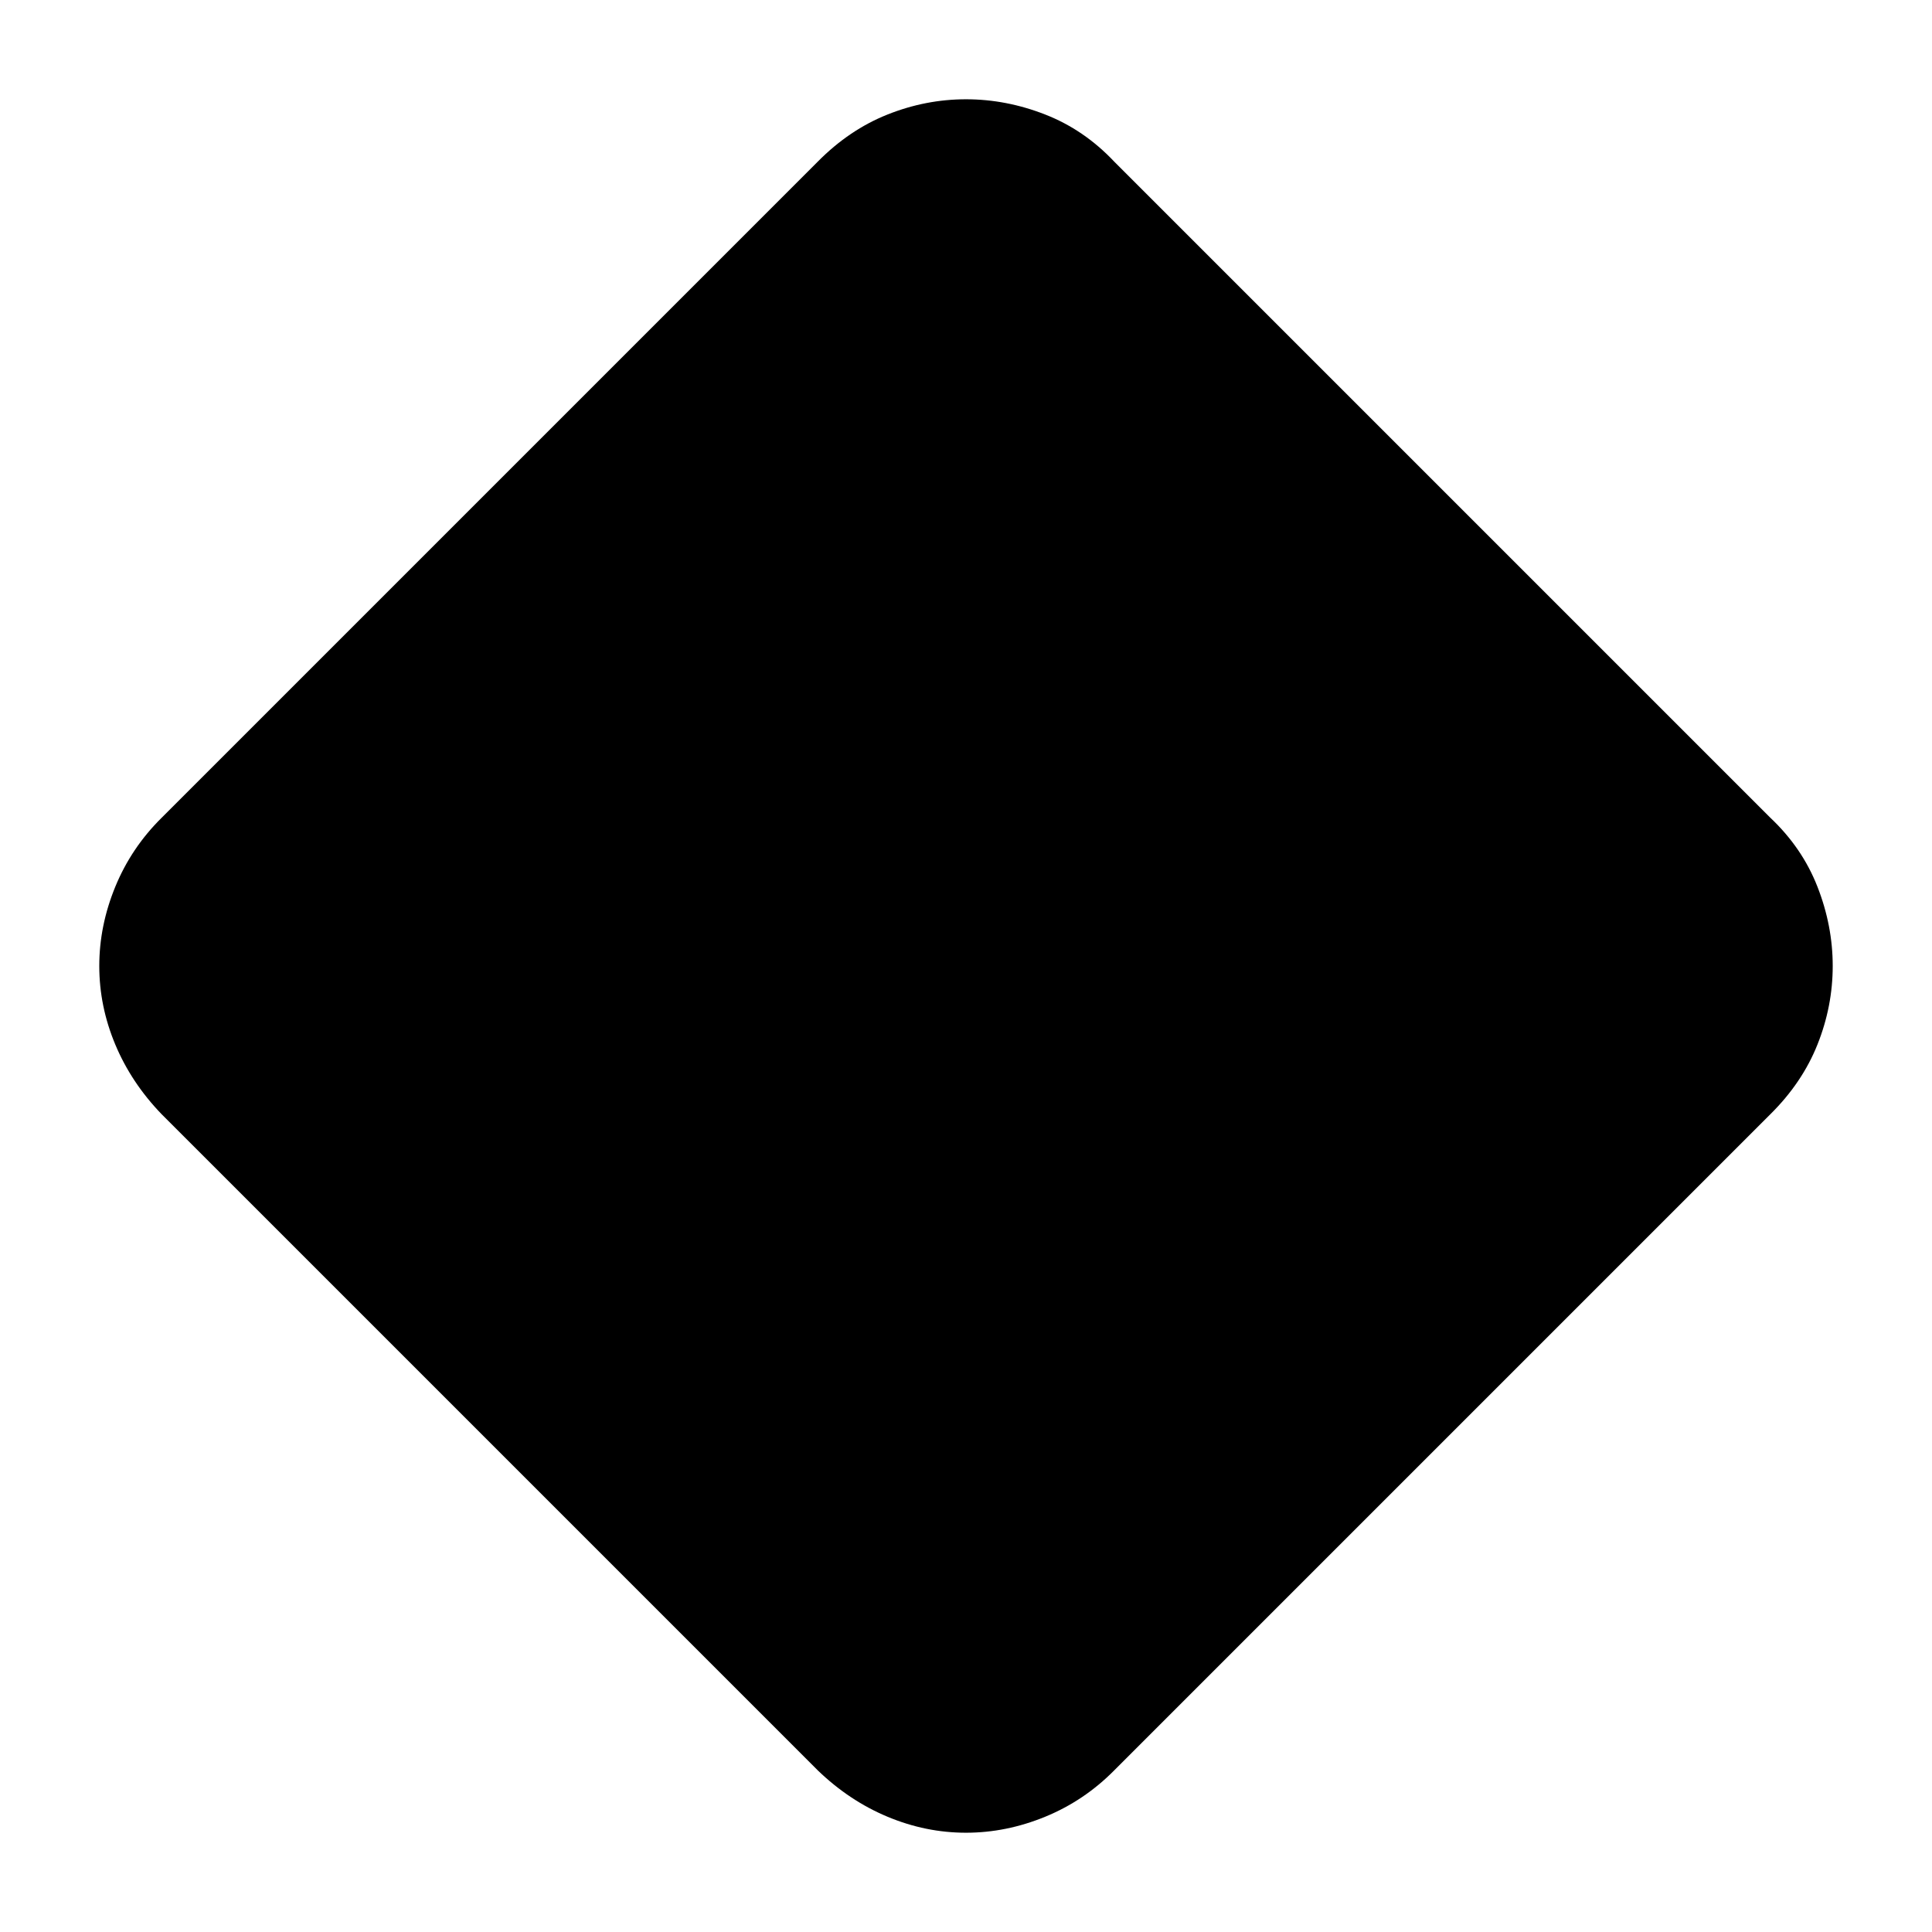 <svg xmlns="http://www.w3.org/2000/svg" height="40" viewBox="0 -960 960 960" width="40"><path d="M480-49.33q-20 0-38.99-7.94-18.99-7.93-34.68-23.06l-326-326q-15.13-15.69-23.06-34.68Q49.33-460 49.33-480q0-20 7.94-39.35 7.93-19.36 23.06-34.32l326-326q15.69-15.87 34.68-23.43 18.99-7.57 38.99-7.57 20 0 39.35 7.57 19.36 7.56 34.32 23.43l326 326q15.87 14.96 23.43 34.32 7.57 19.35 7.57 39.35t-7.57 38.99q-7.56 18.99-23.43 34.68l-326 326q-14.96 15.13-34.32 23.06Q500-49.33 480-49.33Z"/></svg>